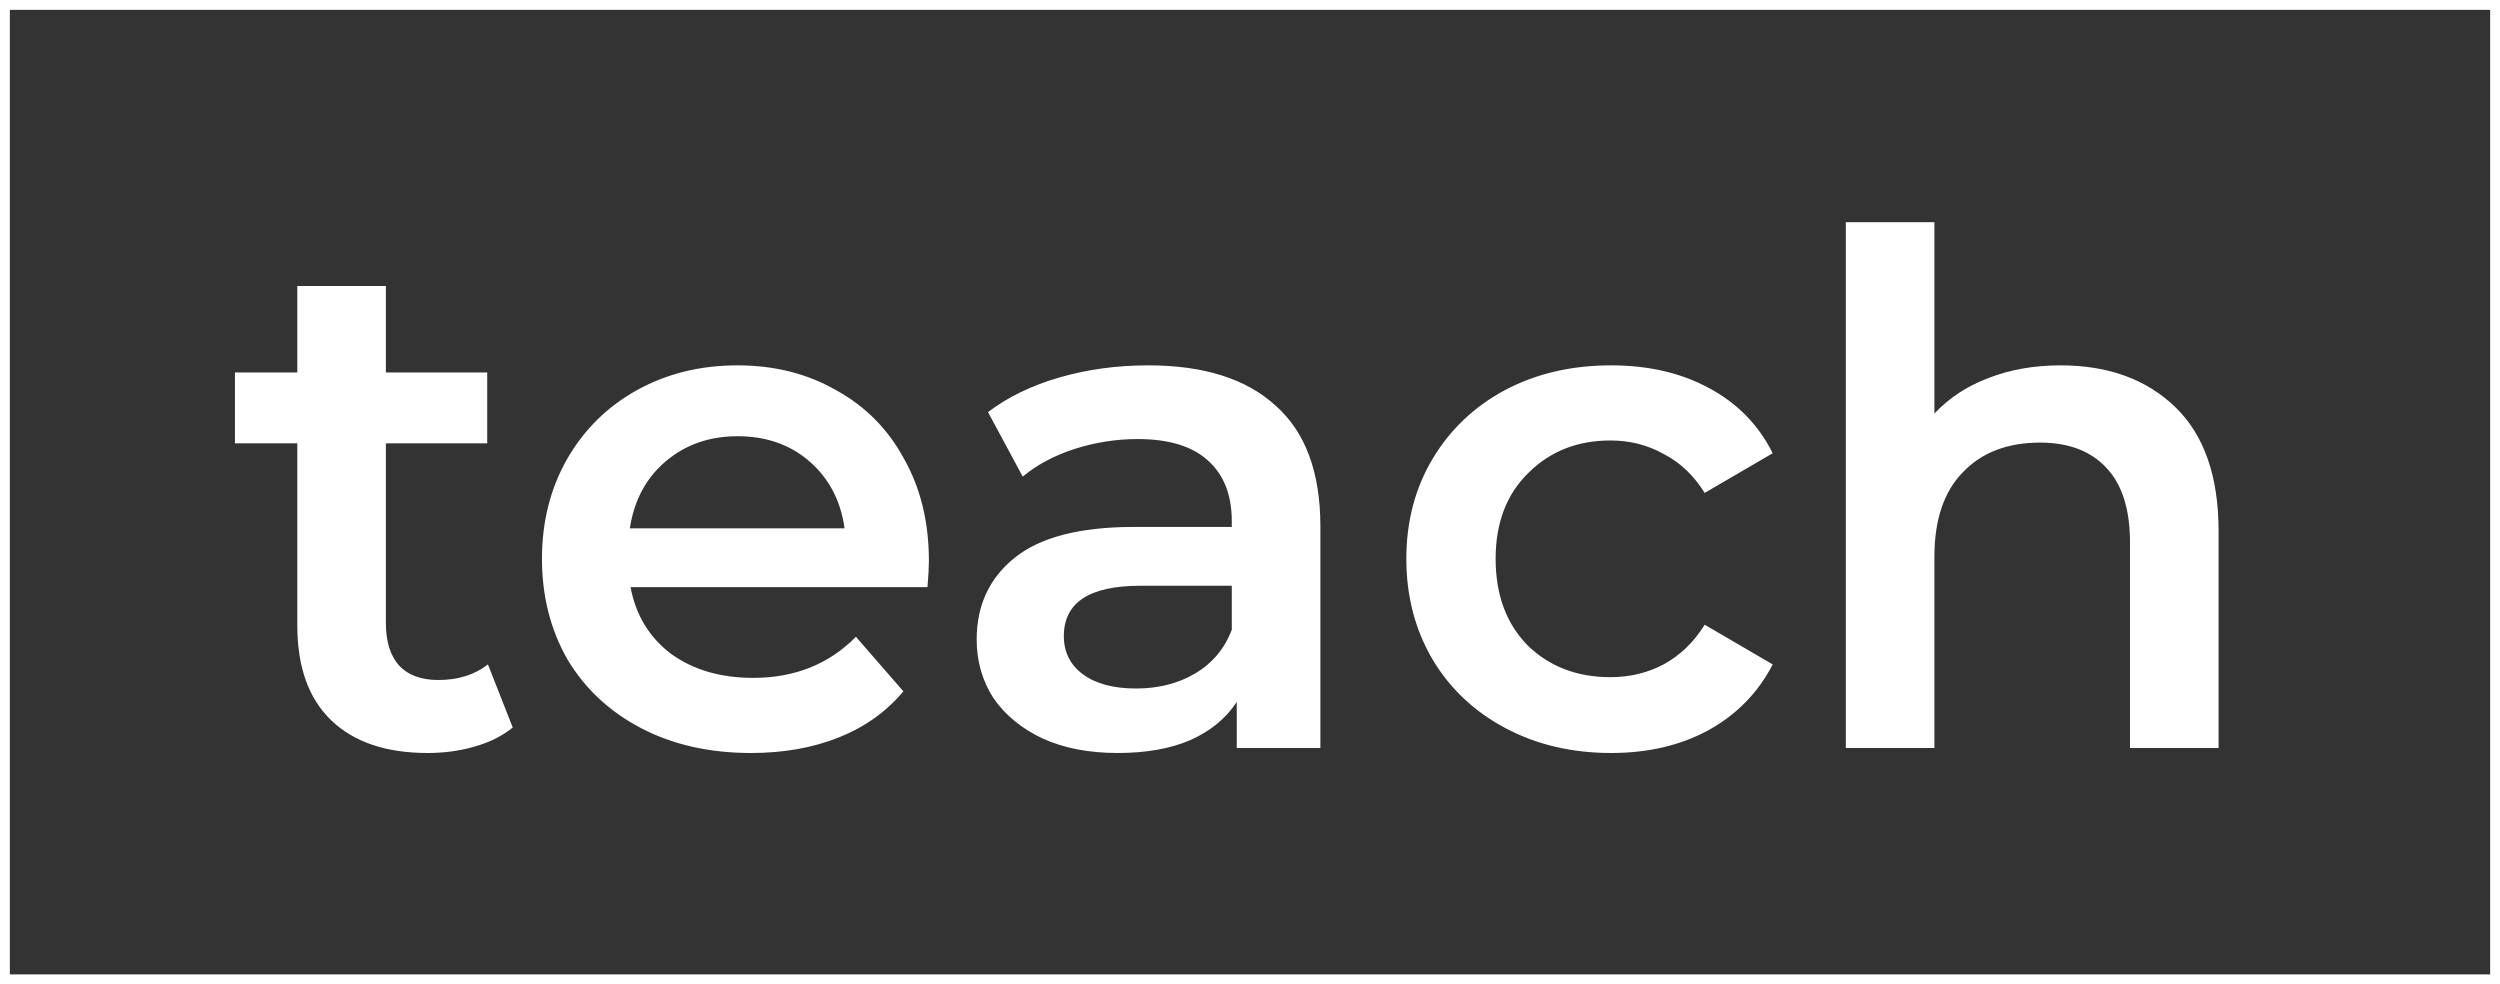 <svg width="127" height="50" viewBox="0 0 127 50" fill="none" xmlns="http://www.w3.org/2000/svg">
<rect x="0" y="0" width="127" height="50" fill="#333333" stroke="none"/>
<path d="M26.047 36.956C25.519 37.388 24.871 37.712 24.103 37.928C23.359 38.144 22.567 38.252 21.727 38.252C19.615 38.252 17.983 37.7 16.831 36.596C15.679 35.492 15.103 33.884 15.103 31.772V22.52H11.935V18.92H15.103V14.528H19.603V18.92H24.751V22.52H19.603V31.664C19.603 32.6 19.831 33.32 20.287 33.824C20.743 34.304 21.403 34.544 22.267 34.544C23.275 34.544 24.115 34.28 24.787 33.752L26.047 36.956ZM47.188 28.496C47.188 28.808 47.164 29.252 47.116 29.828H32.032C32.296 31.244 32.98 32.372 34.084 33.212C35.212 34.028 36.604 34.436 38.26 34.436C40.372 34.436 42.112 33.74 43.48 32.348L45.892 35.12C45.028 36.152 43.936 36.932 42.616 37.46C41.296 37.988 39.808 38.252 38.152 38.252C36.04 38.252 34.18 37.832 32.572 36.992C30.964 36.152 29.716 34.988 28.828 33.5C27.964 31.988 27.532 30.284 27.532 28.388C27.532 26.516 27.952 24.836 28.792 23.348C29.656 21.836 30.844 20.66 32.356 19.82C33.868 18.98 35.572 18.56 37.468 18.56C39.34 18.56 41.008 18.98 42.472 19.82C43.96 20.636 45.112 21.8 45.928 23.312C46.768 24.8 47.188 26.528 47.188 28.496ZM37.468 22.16C36.028 22.16 34.804 22.592 33.796 23.456C32.812 24.296 32.212 25.424 31.996 26.84H42.904C42.712 25.448 42.124 24.32 41.14 23.456C40.156 22.592 38.932 22.16 37.468 22.16ZM58.327 18.56C61.159 18.56 63.319 19.244 64.807 20.612C66.319 21.956 67.075 23.996 67.075 26.732V38H62.827V35.66C62.275 36.5 61.483 37.148 60.451 37.604C59.443 38.036 58.219 38.252 56.779 38.252C55.339 38.252 54.079 38.012 52.999 37.532C51.919 37.028 51.079 36.344 50.479 35.48C49.903 34.592 49.615 33.596 49.615 32.492C49.615 30.764 50.251 29.384 51.523 28.352C52.819 27.296 54.847 26.768 57.607 26.768H62.575V26.48C62.575 25.136 62.167 24.104 61.351 23.384C60.559 22.664 59.371 22.304 57.787 22.304C56.707 22.304 55.639 22.472 54.583 22.808C53.551 23.144 52.675 23.612 51.955 24.212L50.191 20.936C51.199 20.168 52.411 19.58 53.827 19.172C55.243 18.764 56.743 18.56 58.327 18.56ZM57.715 34.976C58.843 34.976 59.839 34.724 60.703 34.22C61.591 33.692 62.215 32.948 62.575 31.988V29.756H57.931C55.339 29.756 54.043 30.608 54.043 32.312C54.043 33.128 54.367 33.776 55.015 34.256C55.663 34.736 56.563 34.976 57.715 34.976ZM81.846 38.252C79.854 38.252 78.066 37.832 76.482 36.992C74.898 36.152 73.662 34.988 72.774 33.5C71.886 31.988 71.442 30.284 71.442 28.388C71.442 26.492 71.886 24.8 72.774 23.312C73.662 21.824 74.886 20.66 76.446 19.82C78.03 18.98 79.83 18.56 81.846 18.56C83.742 18.56 85.398 18.944 86.814 19.712C88.254 20.48 89.334 21.584 90.054 23.024L86.598 25.04C86.046 24.152 85.35 23.492 84.51 23.06C83.694 22.604 82.794 22.376 81.81 22.376C80.13 22.376 78.738 22.928 77.634 24.032C76.53 25.112 75.978 26.564 75.978 28.388C75.978 30.212 76.518 31.676 77.598 32.78C78.702 33.86 80.106 34.4 81.81 34.4C82.794 34.4 83.694 34.184 84.51 33.752C85.35 33.296 86.046 32.624 86.598 31.736L90.054 33.752C89.31 35.192 88.218 36.308 86.778 37.1C85.362 37.868 83.718 38.252 81.846 38.252ZM104.676 18.56C107.1 18.56 109.044 19.268 110.508 20.684C111.972 22.1 112.704 24.2 112.704 26.984V38H108.204V27.56C108.204 25.88 107.808 24.62 107.016 23.78C106.224 22.916 105.096 22.484 103.632 22.484C101.976 22.484 100.668 22.988 99.708 23.996C98.748 24.98 98.268 26.408 98.268 28.28V38H93.768V11.288H98.268V21.008C99.012 20.216 99.924 19.616 101.004 19.208C102.108 18.776 103.332 18.56 104.676 18.56Z" fill="white"/>
<rect x="0.25" y="0.25" width="126.5" height="49.5" stroke="white" stroke-width="0.5"/>
</svg>
